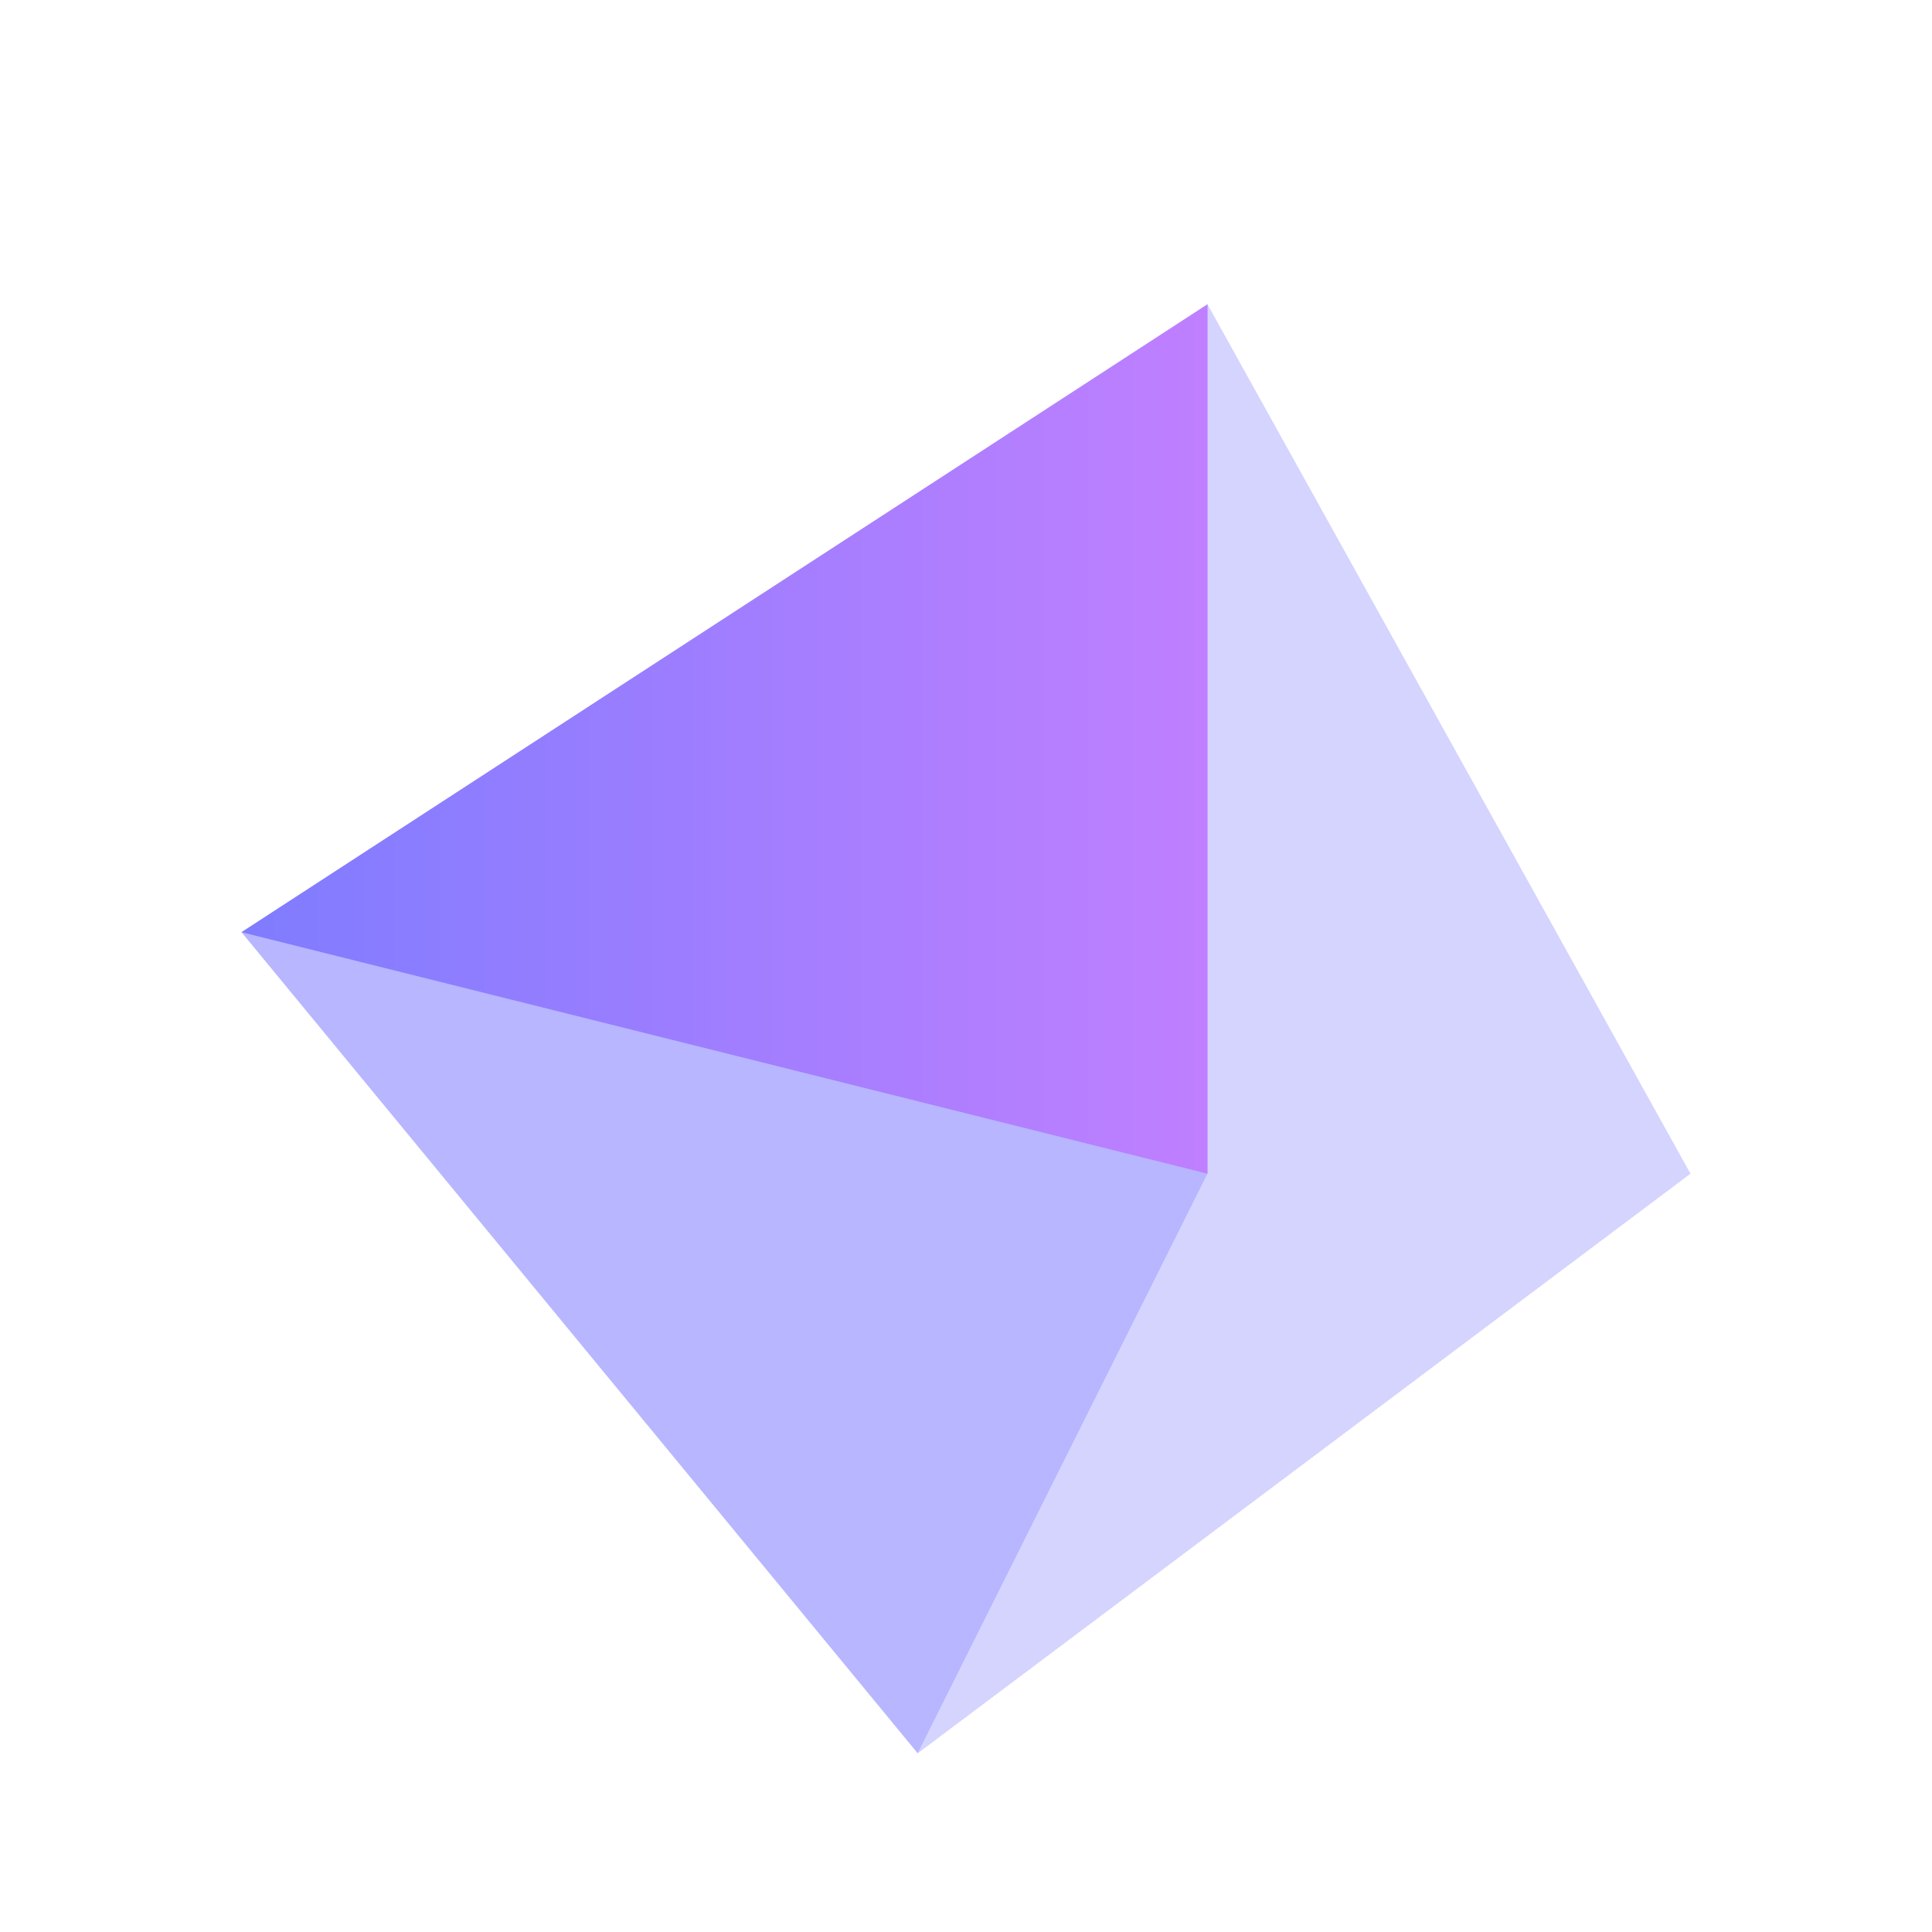 <svg width="40" height="40" viewBox="0 0 40 40" fill="none" xmlns="http://www.w3.org/2000/svg">
<path d="M25 6.3L5 19.3L19 36.3L25 24.3V6.3Z" fill="#716EFF" fill-opacity="0.5"/>
<path opacity="0.8" d="M25 6.3L5 19.3L25 24.3V6.3Z" fill="url(#paint0_linear_408_2373)"/>
<path d="M35 24.3L25 6.3V24.3L19 36.3L35 24.3Z" fill="#716EFF" fill-opacity="0.3"/>
<defs>
<linearGradient id="paint0_linear_408_2373" x1="5" y1="15.3" x2="25" y2="15.3" gradientUnits="userSpaceOnUse">
<stop stop-color="#716EFF"/>
<stop offset="1" stop-color="#C172FF"/>
</linearGradient>
</defs>
</svg>
